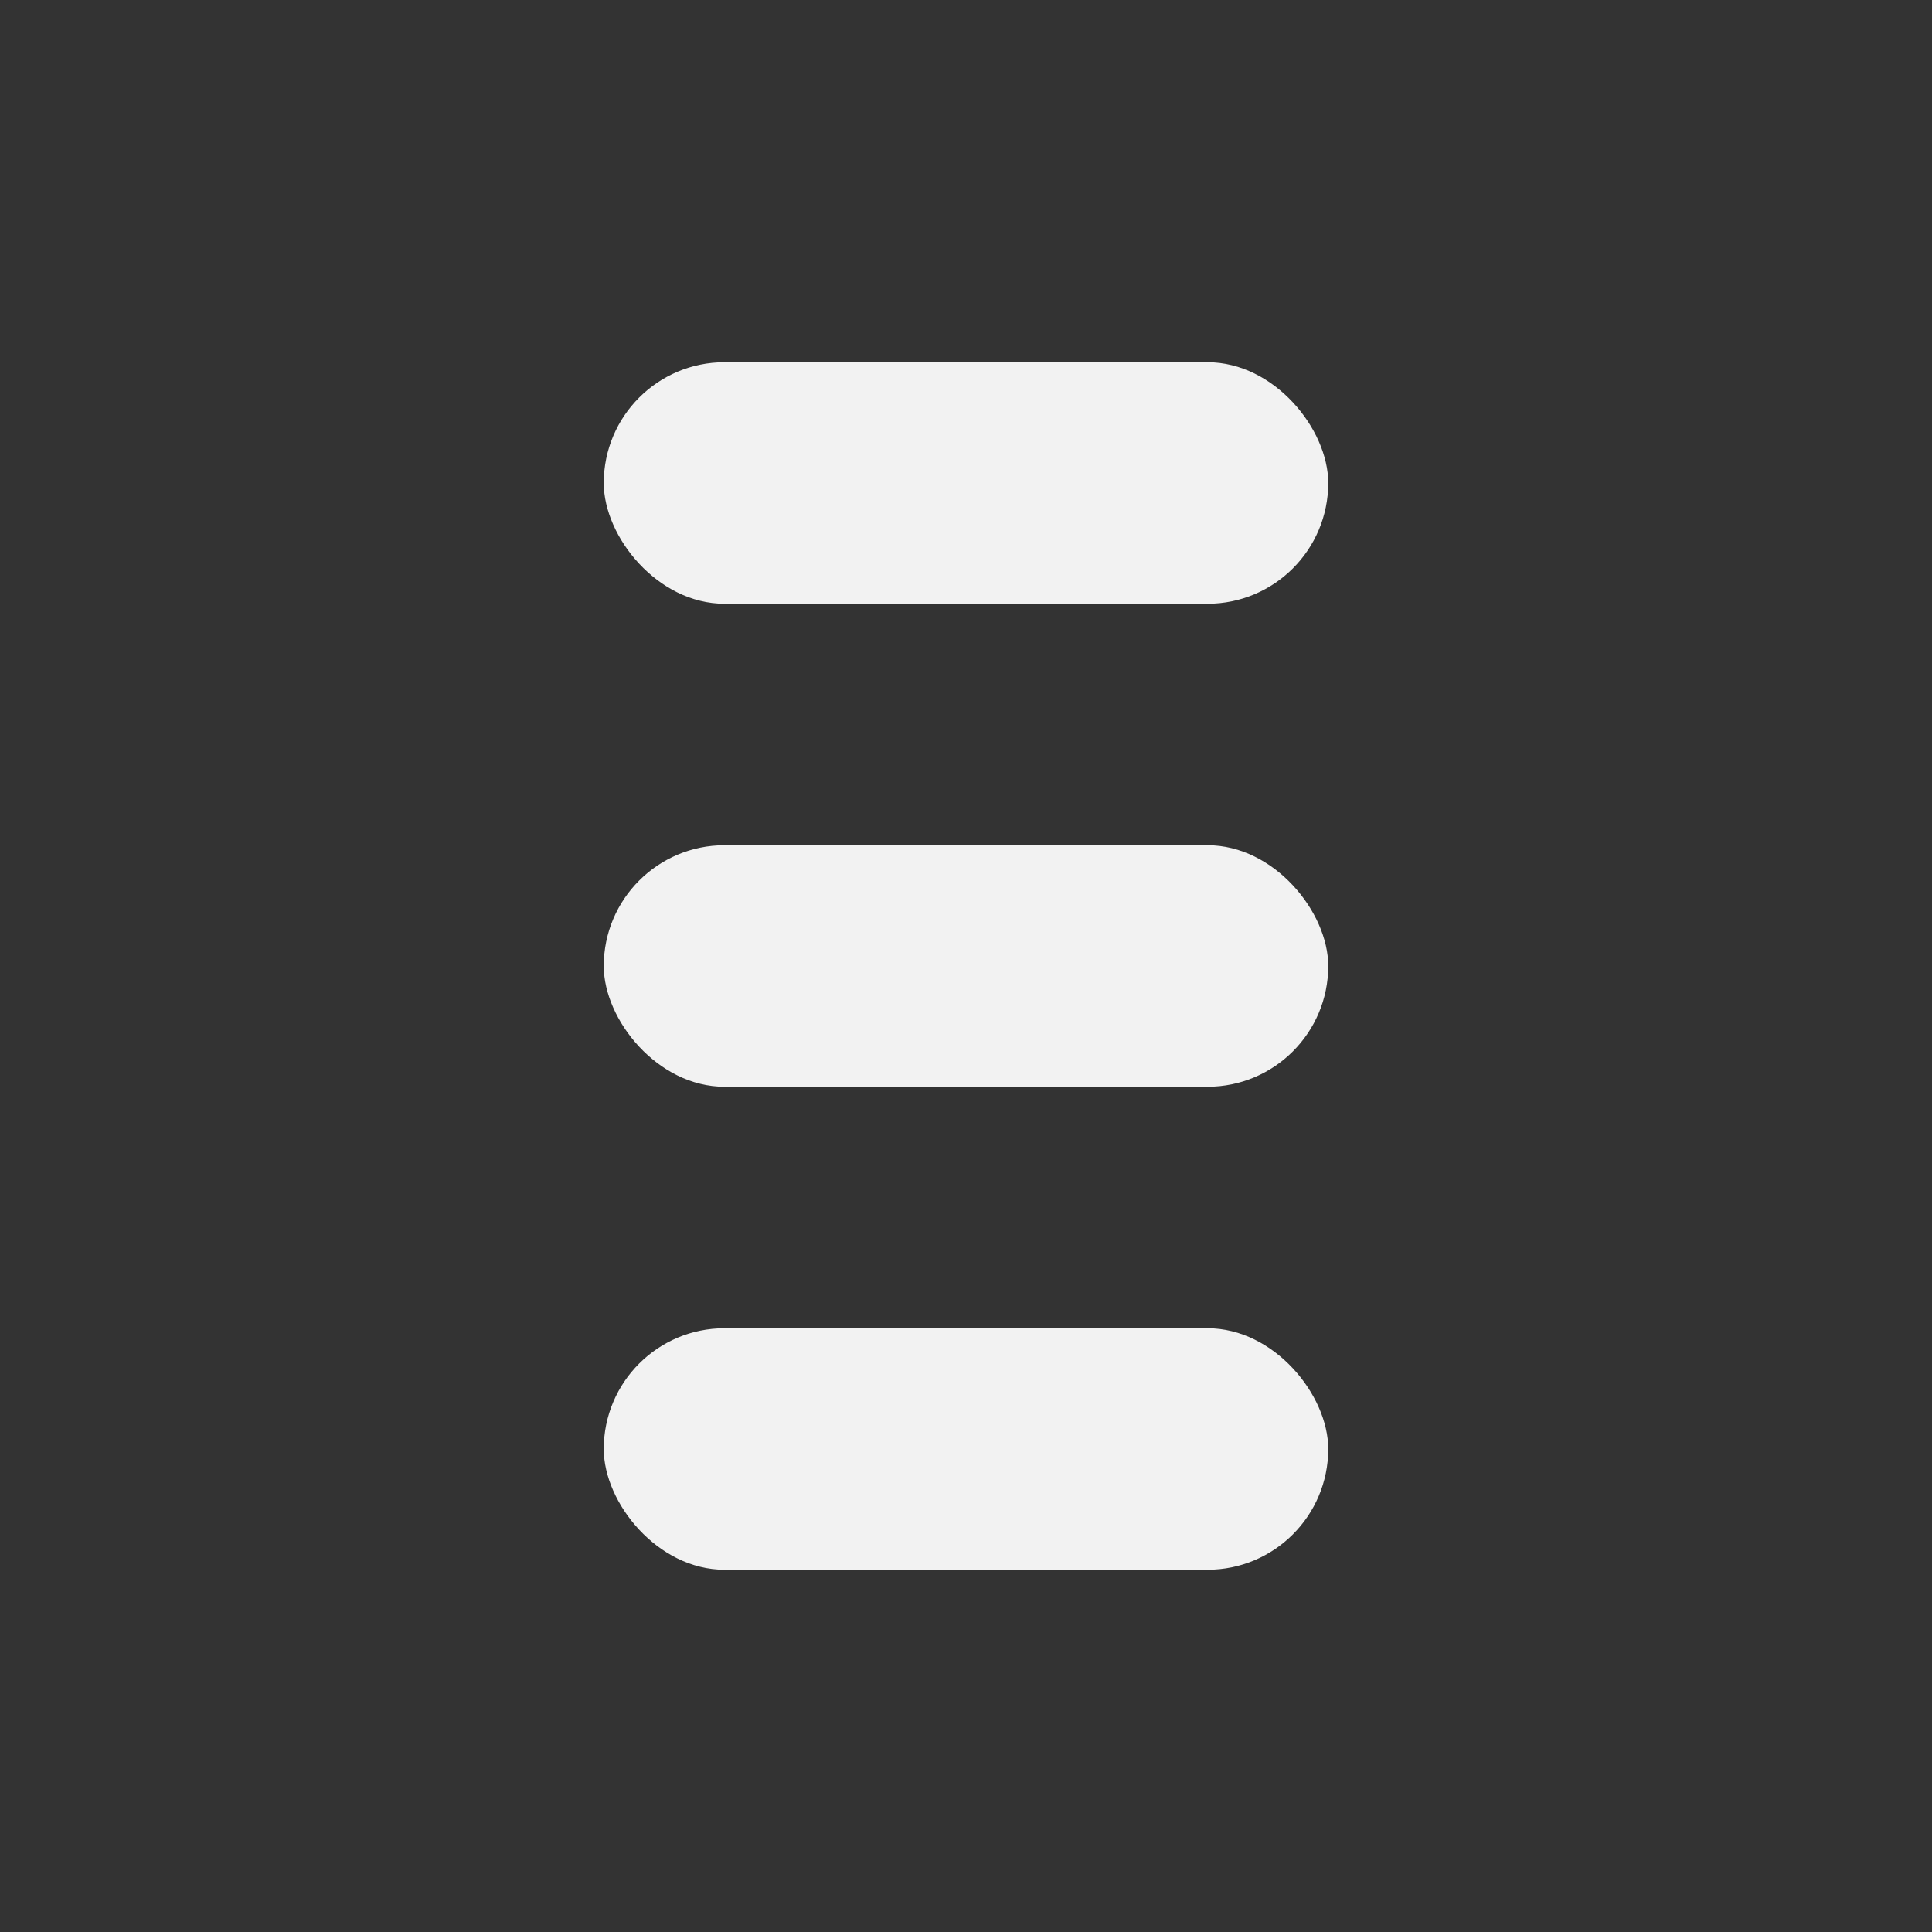 <?xml version="1.0" encoding="UTF-8"?>
<svg width="16" height="16" version="1.1" xmlns="http://www.w3.org/2000/svg" xmlns:cc="http://creativecommons.org/ns#" xmlns:dc="http://purl.org/dc/elements/1.1/" xmlns:rdf="http://www.w3.org/1999/02/22-rdf-syntax-ns#">
 <rect width="100%" height="100%" fill="#333333" stroke="none"/>
 <title>Gnome Symbolic Icon Theme</title>
 <g fill="#f2f2f2">
  <rect x="5" y="3" width="6" height="2" rx="1" ry="1"/>
  <rect x="5" y="7" width="6" height="2" rx="1" ry="1"/>
  <rect x="5" y="11" width="6" height="2" rx="1" ry="1"/>
 </g>
</svg>
